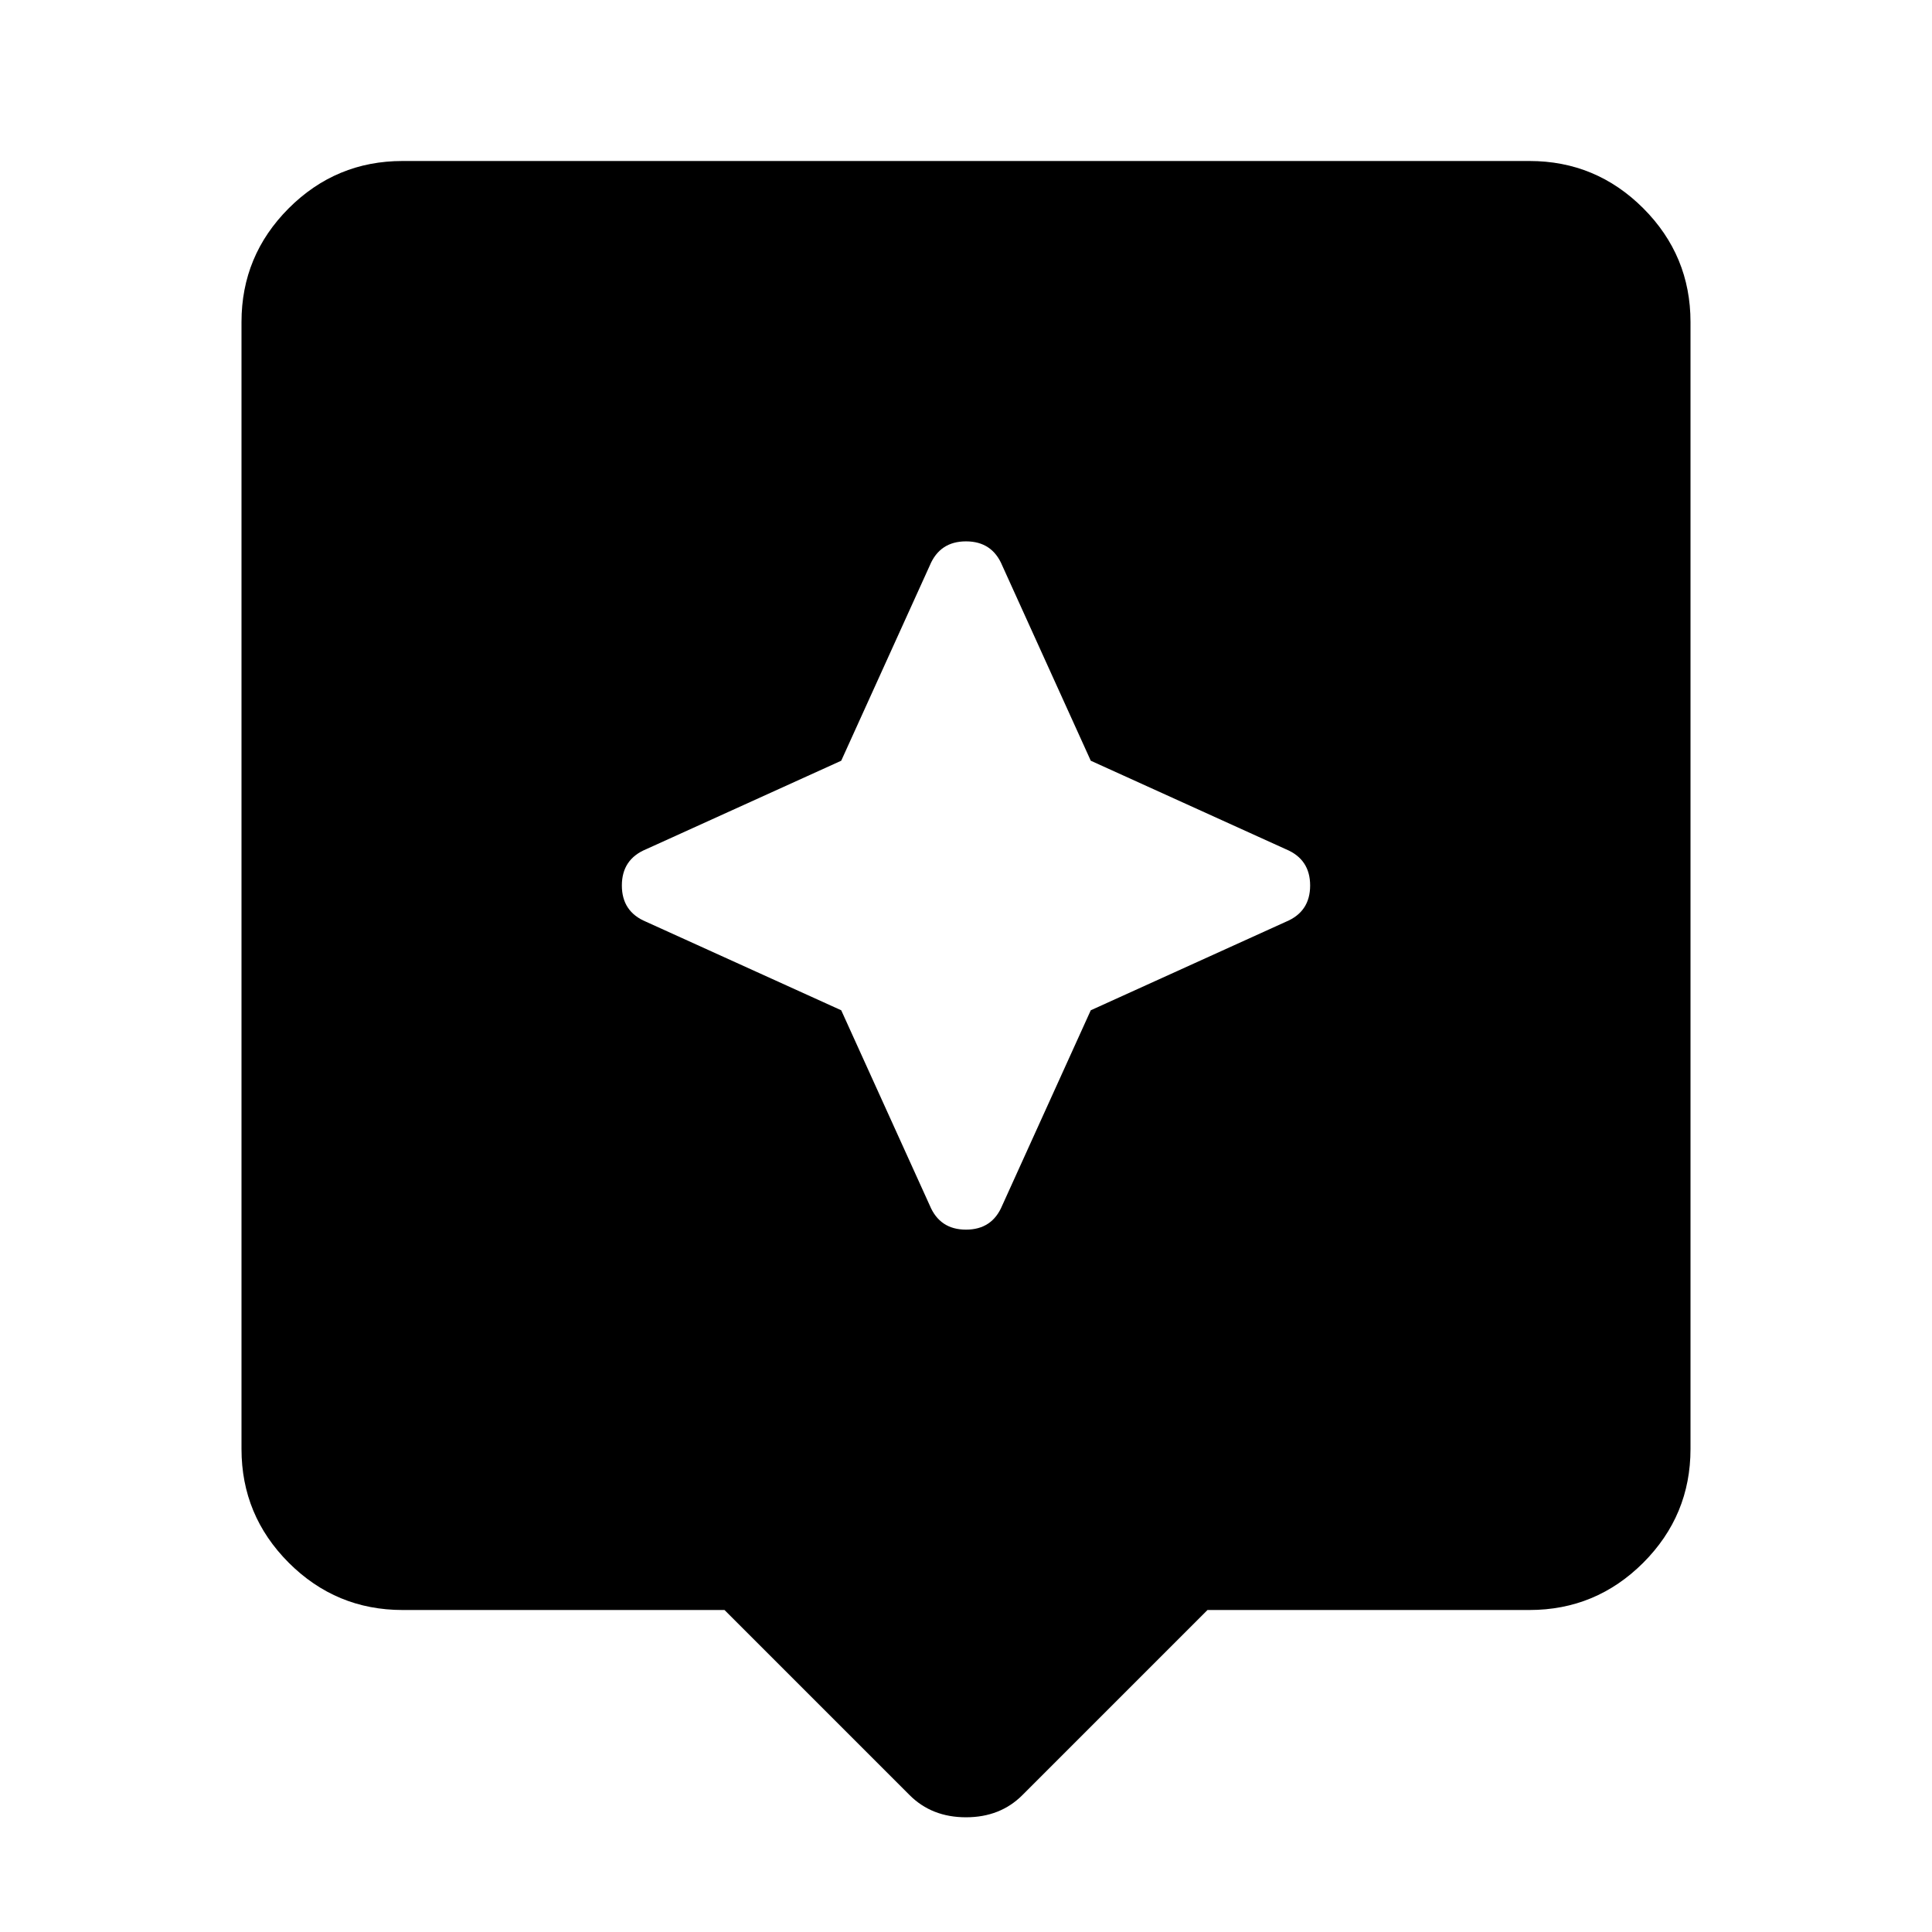 <svg xmlns="http://www.w3.org/2000/svg" height="24" width="24"><path d="M11.3 22.3 9 20H5q-.825 0-1.413-.587Q3 18.825 3 18V4q0-.825.587-1.413Q4.175 2 5 2h14q.825 0 1.413.587Q21 3.175 21 4v14q0 .825-.587 1.413Q19.825 20 19 20h-4l-2.3 2.3q-.275.275-.7.275-.425 0-.7-.275Zm2.25-9.75 2.425-1.1q.3-.125.3-.45t-.3-.45l-2.425-1.1-1.1-2.425q-.125-.3-.45-.3t-.45.3l-1.1 2.425-2.425 1.1q-.3.125-.3.45t.3.45l2.425 1.1 1.1 2.425q.125.3.45.3t.45-.3Z"/></svg>